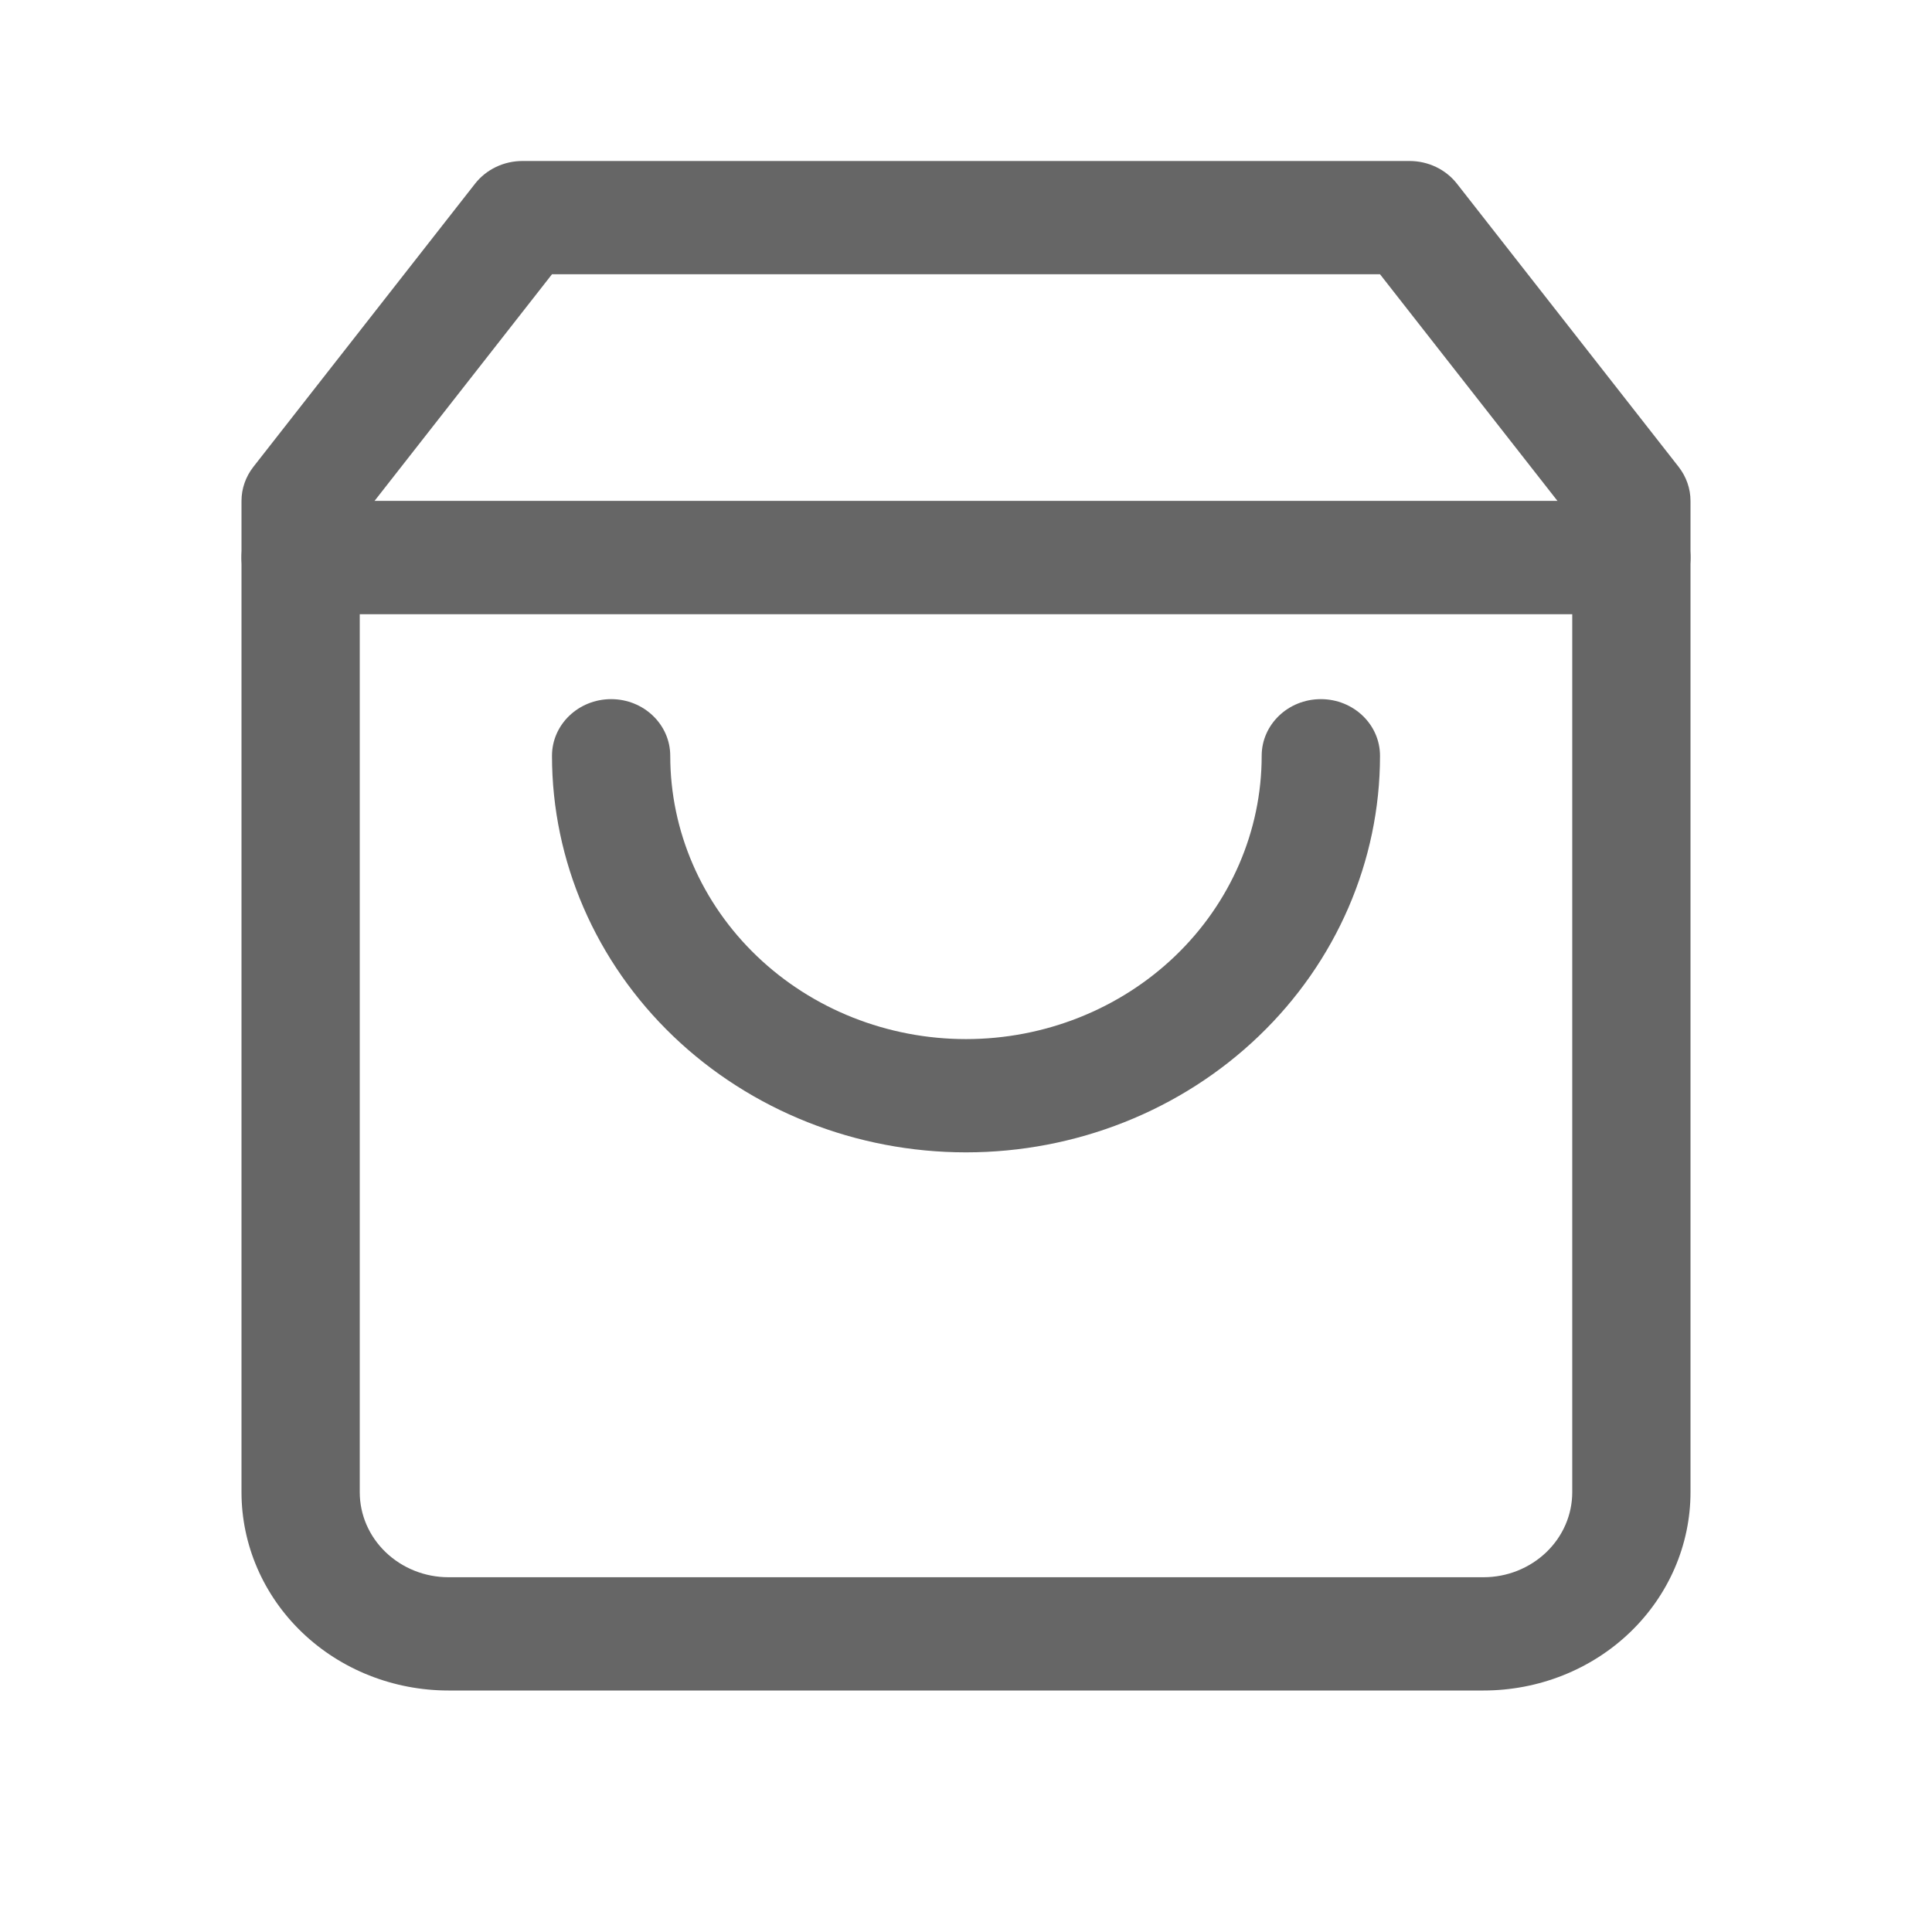 <svg width="24" height="24" viewBox="0 0 24 24" fill="none" xmlns="http://www.w3.org/2000/svg">
<path fill-rule="evenodd" clip-rule="evenodd" d="M5.902 2.281C6.041 2.104 6.259 2 6.49 2H17.51C17.741 2 17.959 2.104 18.098 2.281L20.853 5.8C20.948 5.922 21 6.07 21 6.222V18.537C21 19.19 20.729 19.817 20.247 20.279C19.765 20.741 19.111 21 18.429 21H5.571C4.889 21 4.235 20.741 3.753 20.279C3.271 19.817 3 19.19 3 18.537V6.222C3 6.07 3.052 5.922 3.147 5.8L5.902 2.281ZM6.857 3.407L4.469 6.457V18.537C4.469 18.817 4.585 19.085 4.792 19.283C4.999 19.481 5.279 19.593 5.571 19.593H18.429C18.721 19.593 19.001 19.481 19.208 19.283C19.415 19.085 19.531 18.817 19.531 18.537V6.457L17.143 3.407H6.857Z" fill="#666666"/>
<path fill-rule="evenodd" clip-rule="evenodd" d="M3 6.926C3 6.537 3.329 6.222 3.735 6.222H20.265C20.671 6.222 21 6.537 21 6.926C21 7.315 20.671 7.63 20.265 7.63H3.735C3.329 7.63 3 7.315 3 6.926Z" fill="#666666"/>
<path fill-rule="evenodd" clip-rule="evenodd" d="M7.592 8.685C7.997 8.685 8.326 9 8.326 9.389C8.326 10.322 8.713 11.217 9.402 11.877C10.091 12.537 11.025 12.908 12 12.908C12.974 12.908 13.908 12.537 14.597 11.877C15.286 11.217 15.673 10.322 15.673 9.389C15.673 9 16.002 8.685 16.408 8.685C16.814 8.685 17.143 9 17.143 9.389C17.143 10.695 16.601 11.948 15.636 12.872C14.672 13.796 13.364 14.315 12 14.315C10.636 14.315 9.328 13.796 8.363 12.872C7.399 11.948 6.857 10.695 6.857 9.389C6.857 9 7.186 8.685 7.592 8.685Z" fill="#666666"/>
</svg>
